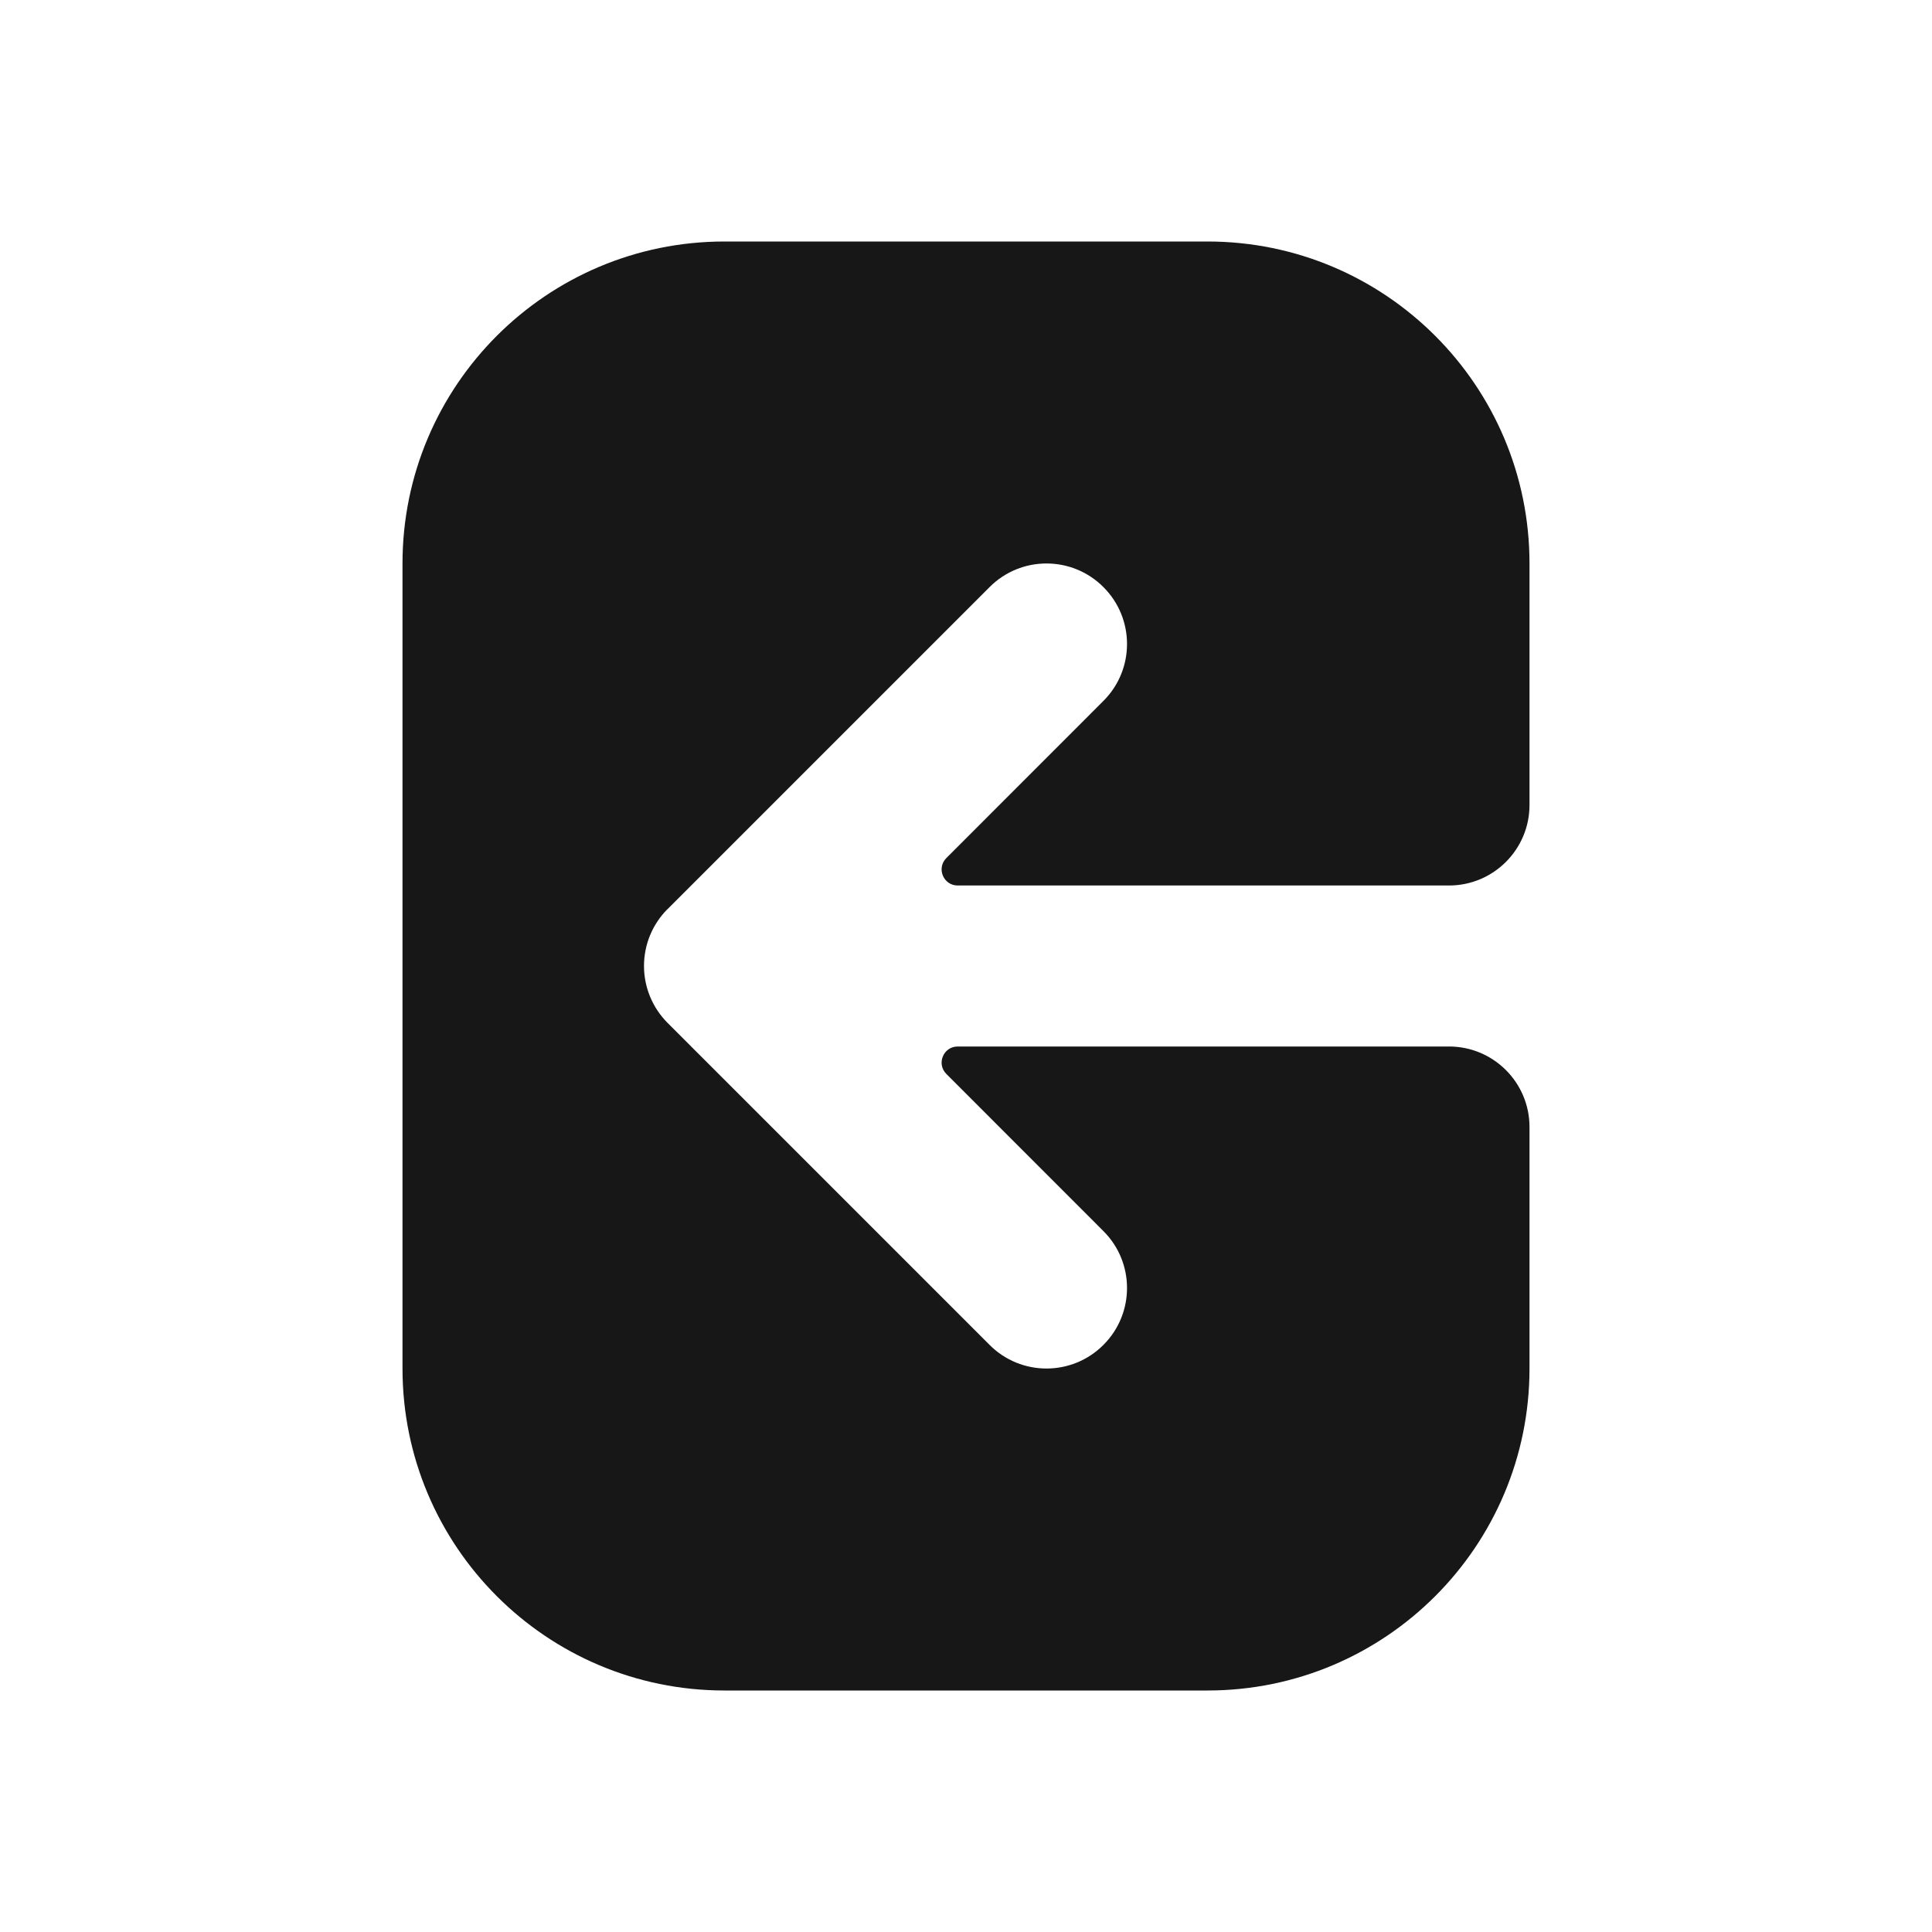 <svg width="24" height="24" viewBox="0 0 24 24" fill="none" xmlns="http://www.w3.org/2000/svg">
<path d="M9 3C6.791 3 5 4.791 5 7V17C5 19.209 6.791 21 9 21H15C17.209 21 19 19.209 19 17V14C19 13.448 18.552 13 18 13L11.897 13C11.719 13 11.63 13.215 11.756 13.341L13.707 15.293C14.098 15.683 14.098 16.317 13.707 16.707C13.317 17.098 12.683 17.098 12.293 16.707L8.294 12.708C8.106 12.52 8 12.265 8 12C8 11.727 8.109 11.48 8.286 11.299L8.293 11.293L12.293 7.293C12.683 6.902 13.317 6.902 13.707 7.293C14.098 7.683 14.098 8.317 13.707 8.707L11.756 10.659C11.63 10.785 11.719 11 11.897 11L18 11C18.552 11 19 10.552 19 10V7C19 4.791 17.209 3 15 3H9Z" fill="#171717"/>
</svg>
